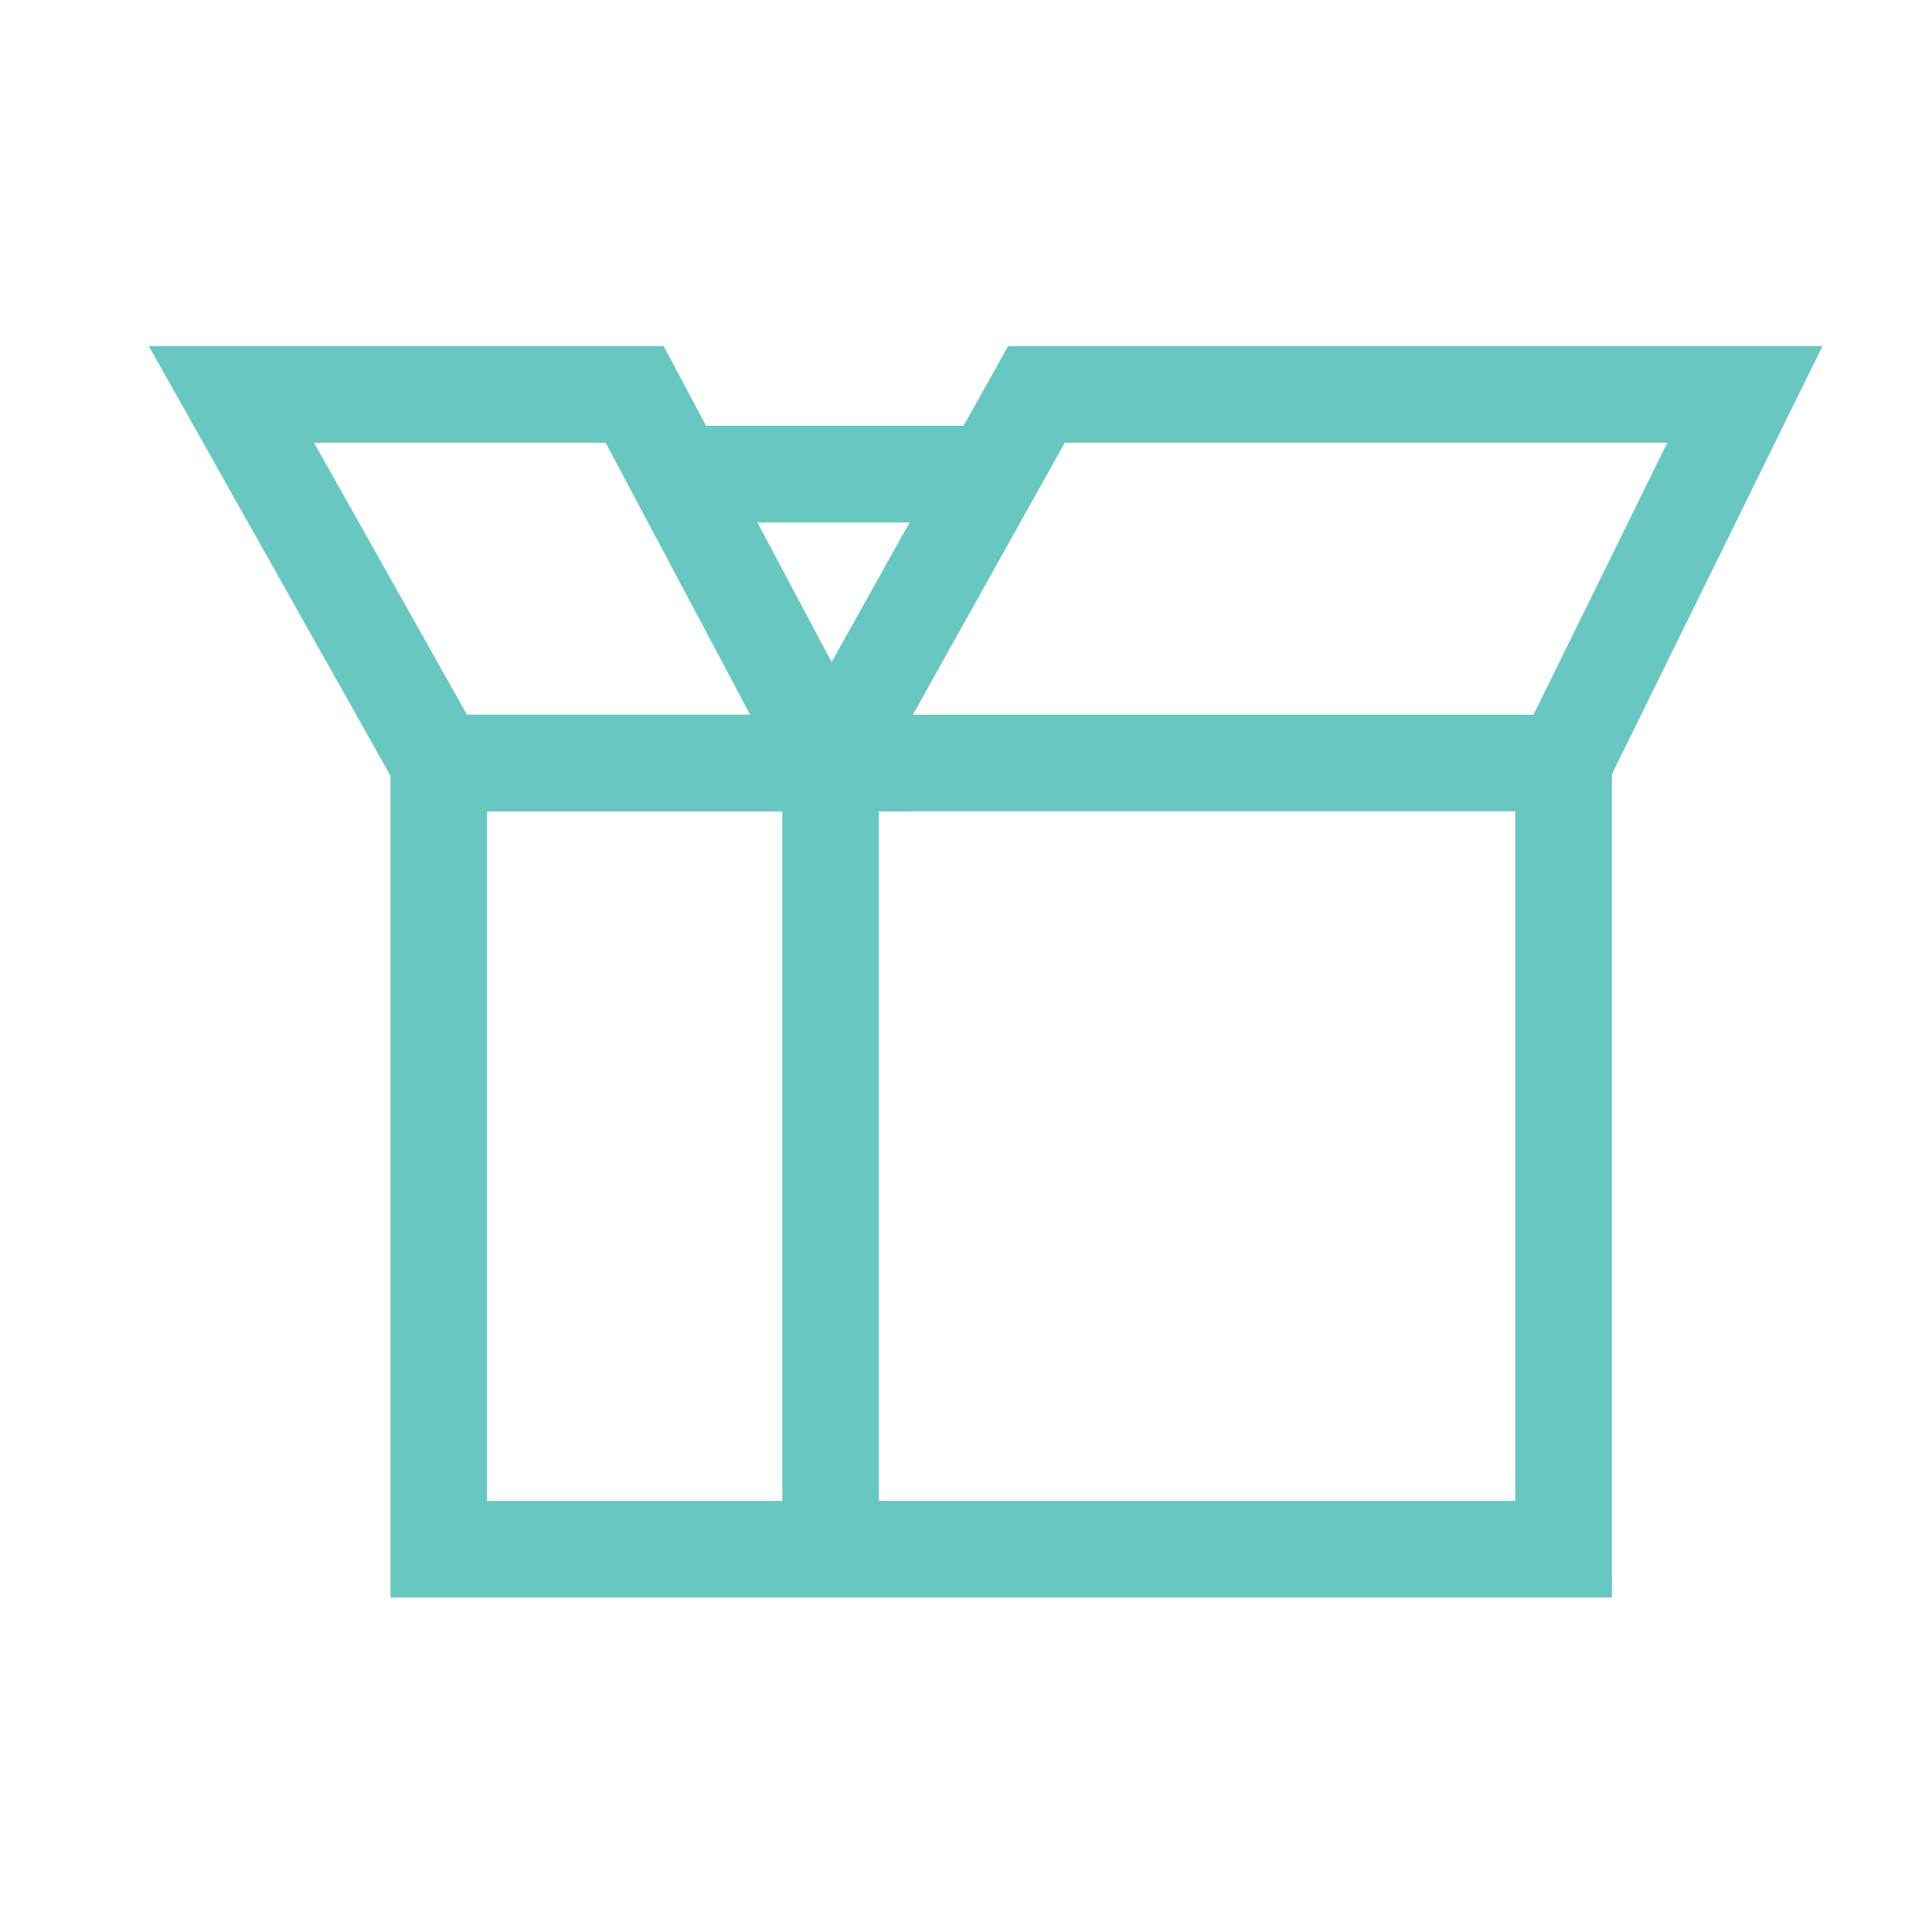 <?xml version="1.0" encoding="utf-8"?>
<!-- Generator: Adobe Illustrator 16.0.0, SVG Export Plug-In . SVG Version: 6.00 Build 0)  -->
<!DOCTYPE svg PUBLIC "-//W3C//DTD SVG 1.1//EN" "http://www.w3.org/Graphics/SVG/1.1/DTD/svg11.dtd">
<svg version="1.1" id="Layer_1" xmlns="http://www.w3.org/2000/svg" xmlns:xlink="http://www.w3.org/1999/xlink" x="0px" y="0px"
	 width="20px" height="20px" viewBox="0 0 20 20" enable-background="new 0 0 20 20" xml:space="preserve">
<g>
	<polygon fill="none" stroke="#69C7C1" stroke-miterlimit="10" points="2.396,4.083 4.542,7.899 8.598,7.899 6.57,4.083 	"/>
	<polyline fill="none" stroke="#69C7C1" stroke-miterlimit="10" points="4.542,7.899 4.542,16.037 16.186,16.037 16.186,7.899 
		4.78,7.899 	"/>
	<polyline fill="none" stroke="#69C7C1" stroke-miterlimit="10" points="8.598,16.037 8.598,7.899 10.729,4.083 18.063,4.083 
		16.186,7.899 	"/>
	<line fill="none" stroke="#69C7C1" stroke-miterlimit="10" x1="7.009" y1="4.908" x2="10.299" y2="4.908"/>
</g>
</svg>
